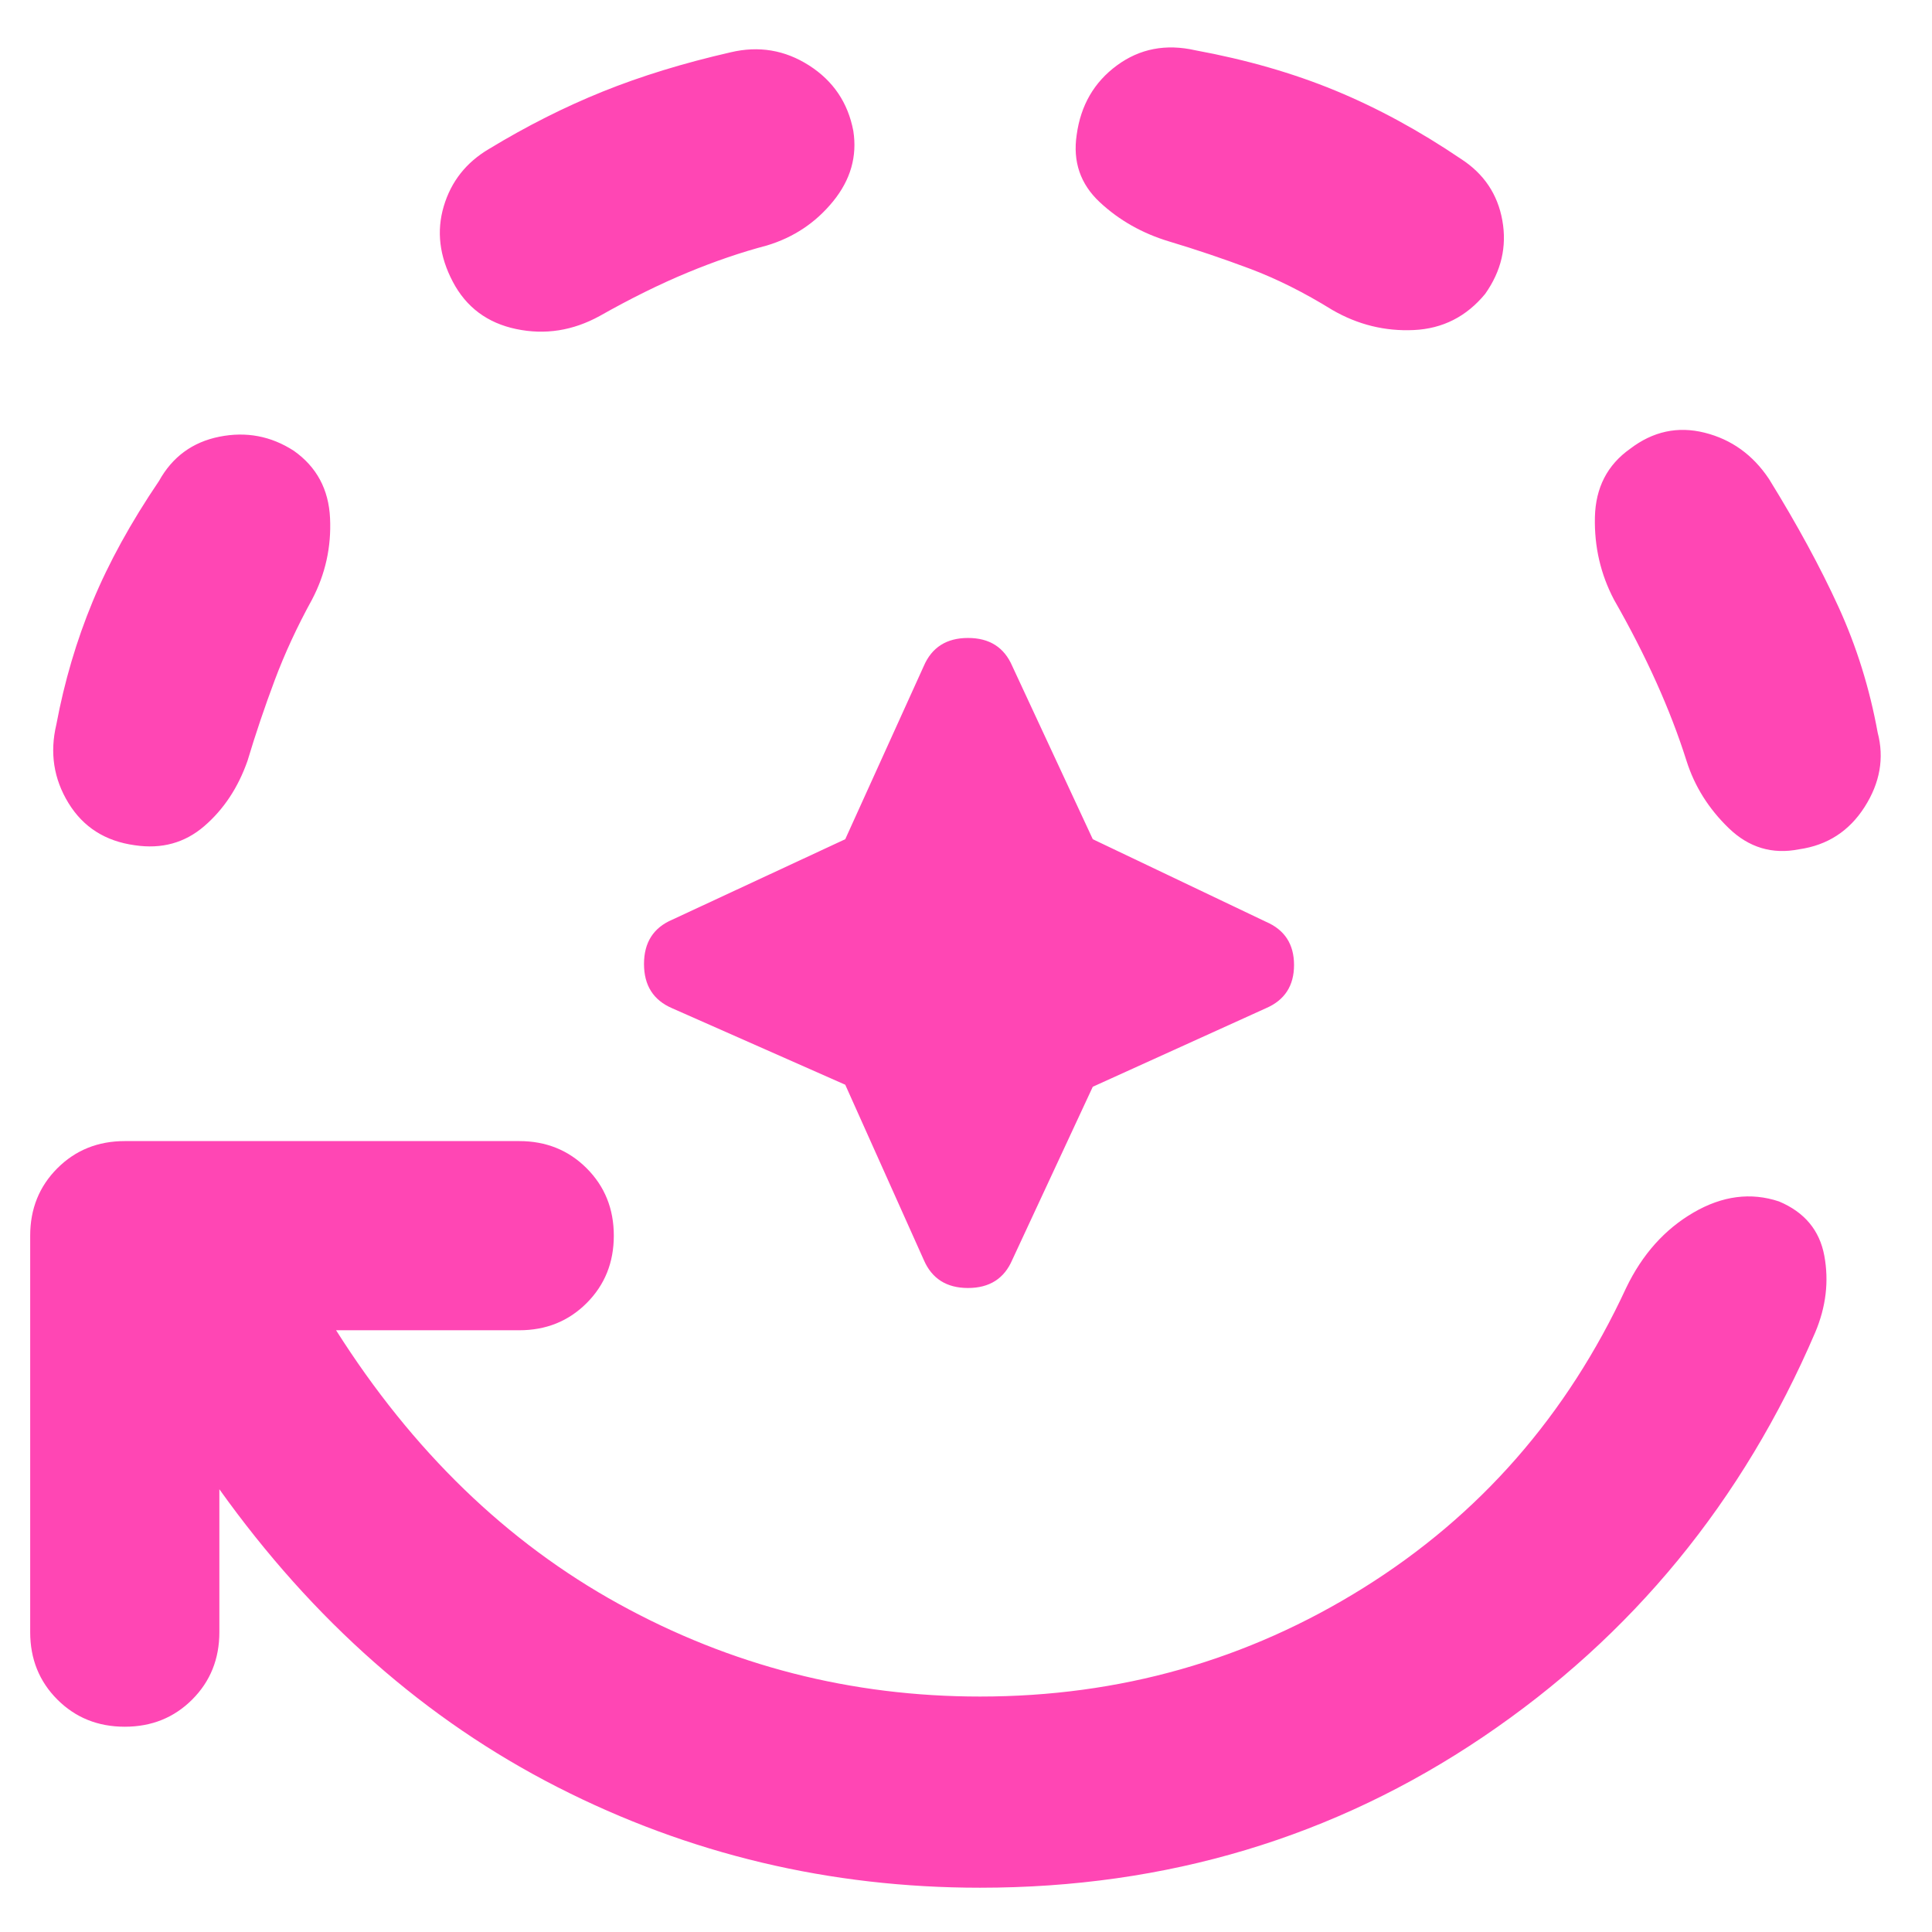 <svg xmlns="http://www.w3.org/2000/svg" height="48" width="48"><path fill="rgb(255, 70, 180)" d="M24.35 46.9q-5.6 0-10.5-2.5T5.45 37v3.55q0 1-.675 1.675T3.1 42.9q-1 0-1.675-.675T.75 40.55V30.7q0-1 .675-1.675T3.1 28.35h9.8q1 0 1.675.675t.675 1.675q0 1-.675 1.675t-1.675.675H8.35q2.85 4.5 7.025 6.8 4.175 2.3 8.975 2.3 5.2 0 9.525-2.7T40.4 32q.6-1.25 1.675-1.875 1.075-.625 2.125-.275.95.4 1.125 1.35.175.95-.225 1.9-2.7 6.3-8.25 10.05-5.55 3.75-12.5 3.75ZM3.35 21q-1.1-.15-1.65-1.05-.55-.9-.3-1.95.3-1.6.9-3.05.6-1.45 1.65-3 .5-.9 1.5-1.1 1-.2 1.85.35.85.6.9 1.675.05 1.075-.45 2.025-.55 1-.925 2t-.675 2q-.35 1-1.075 1.625T3.35 21Zm7.9-14q-.5-.95-.225-1.875T12.15 3.7q1.4-.85 2.825-1.425Q16.4 1.7 18.15 1.3q1.05-.25 1.95.325.9.575 1.1 1.625.15.95-.5 1.75t-1.65 1.1q-.95.25-1.975.675Q16.05 7.2 14.9 7.85q-1 .55-2.075.325Q11.75 7.95 11.25 7ZM21 26.95l-4.3-1.9q-.7-.3-.7-1.1t.7-1.1l4.3-2 1.95-4.3q.3-.7 1.1-.7t1.1.7l2 4.3 4.3 2.05q.7.3.7 1.075 0 .775-.7 1.075L27.15 27l-2 4.3q-.3.7-1.1.7t-1.1-.7ZM36.9 7.3q-.7.85-1.775.9-1.075.05-2.025-.5-1.05-.65-2.05-1.025-1-.375-2-.675-1-.3-1.725-.975-.725-.675-.575-1.675.15-1.1 1-1.725t1.95-.375q1.9.35 3.475 1 1.575.65 3.125 1.7.85.55 1.025 1.525.175.975-.425 1.825Zm7.8 13.8q-1 .2-1.75-.525-.75-.725-1.05-1.675-.3-.95-.75-1.95T40.1 14.9q-.5-.95-.475-2.05.025-1.1.875-1.7.85-.65 1.85-.4t1.6 1.15q1.05 1.7 1.725 3.175.675 1.475.975 3.125.25.95-.325 1.85-.575.9-1.625 1.05Z"/></svg>